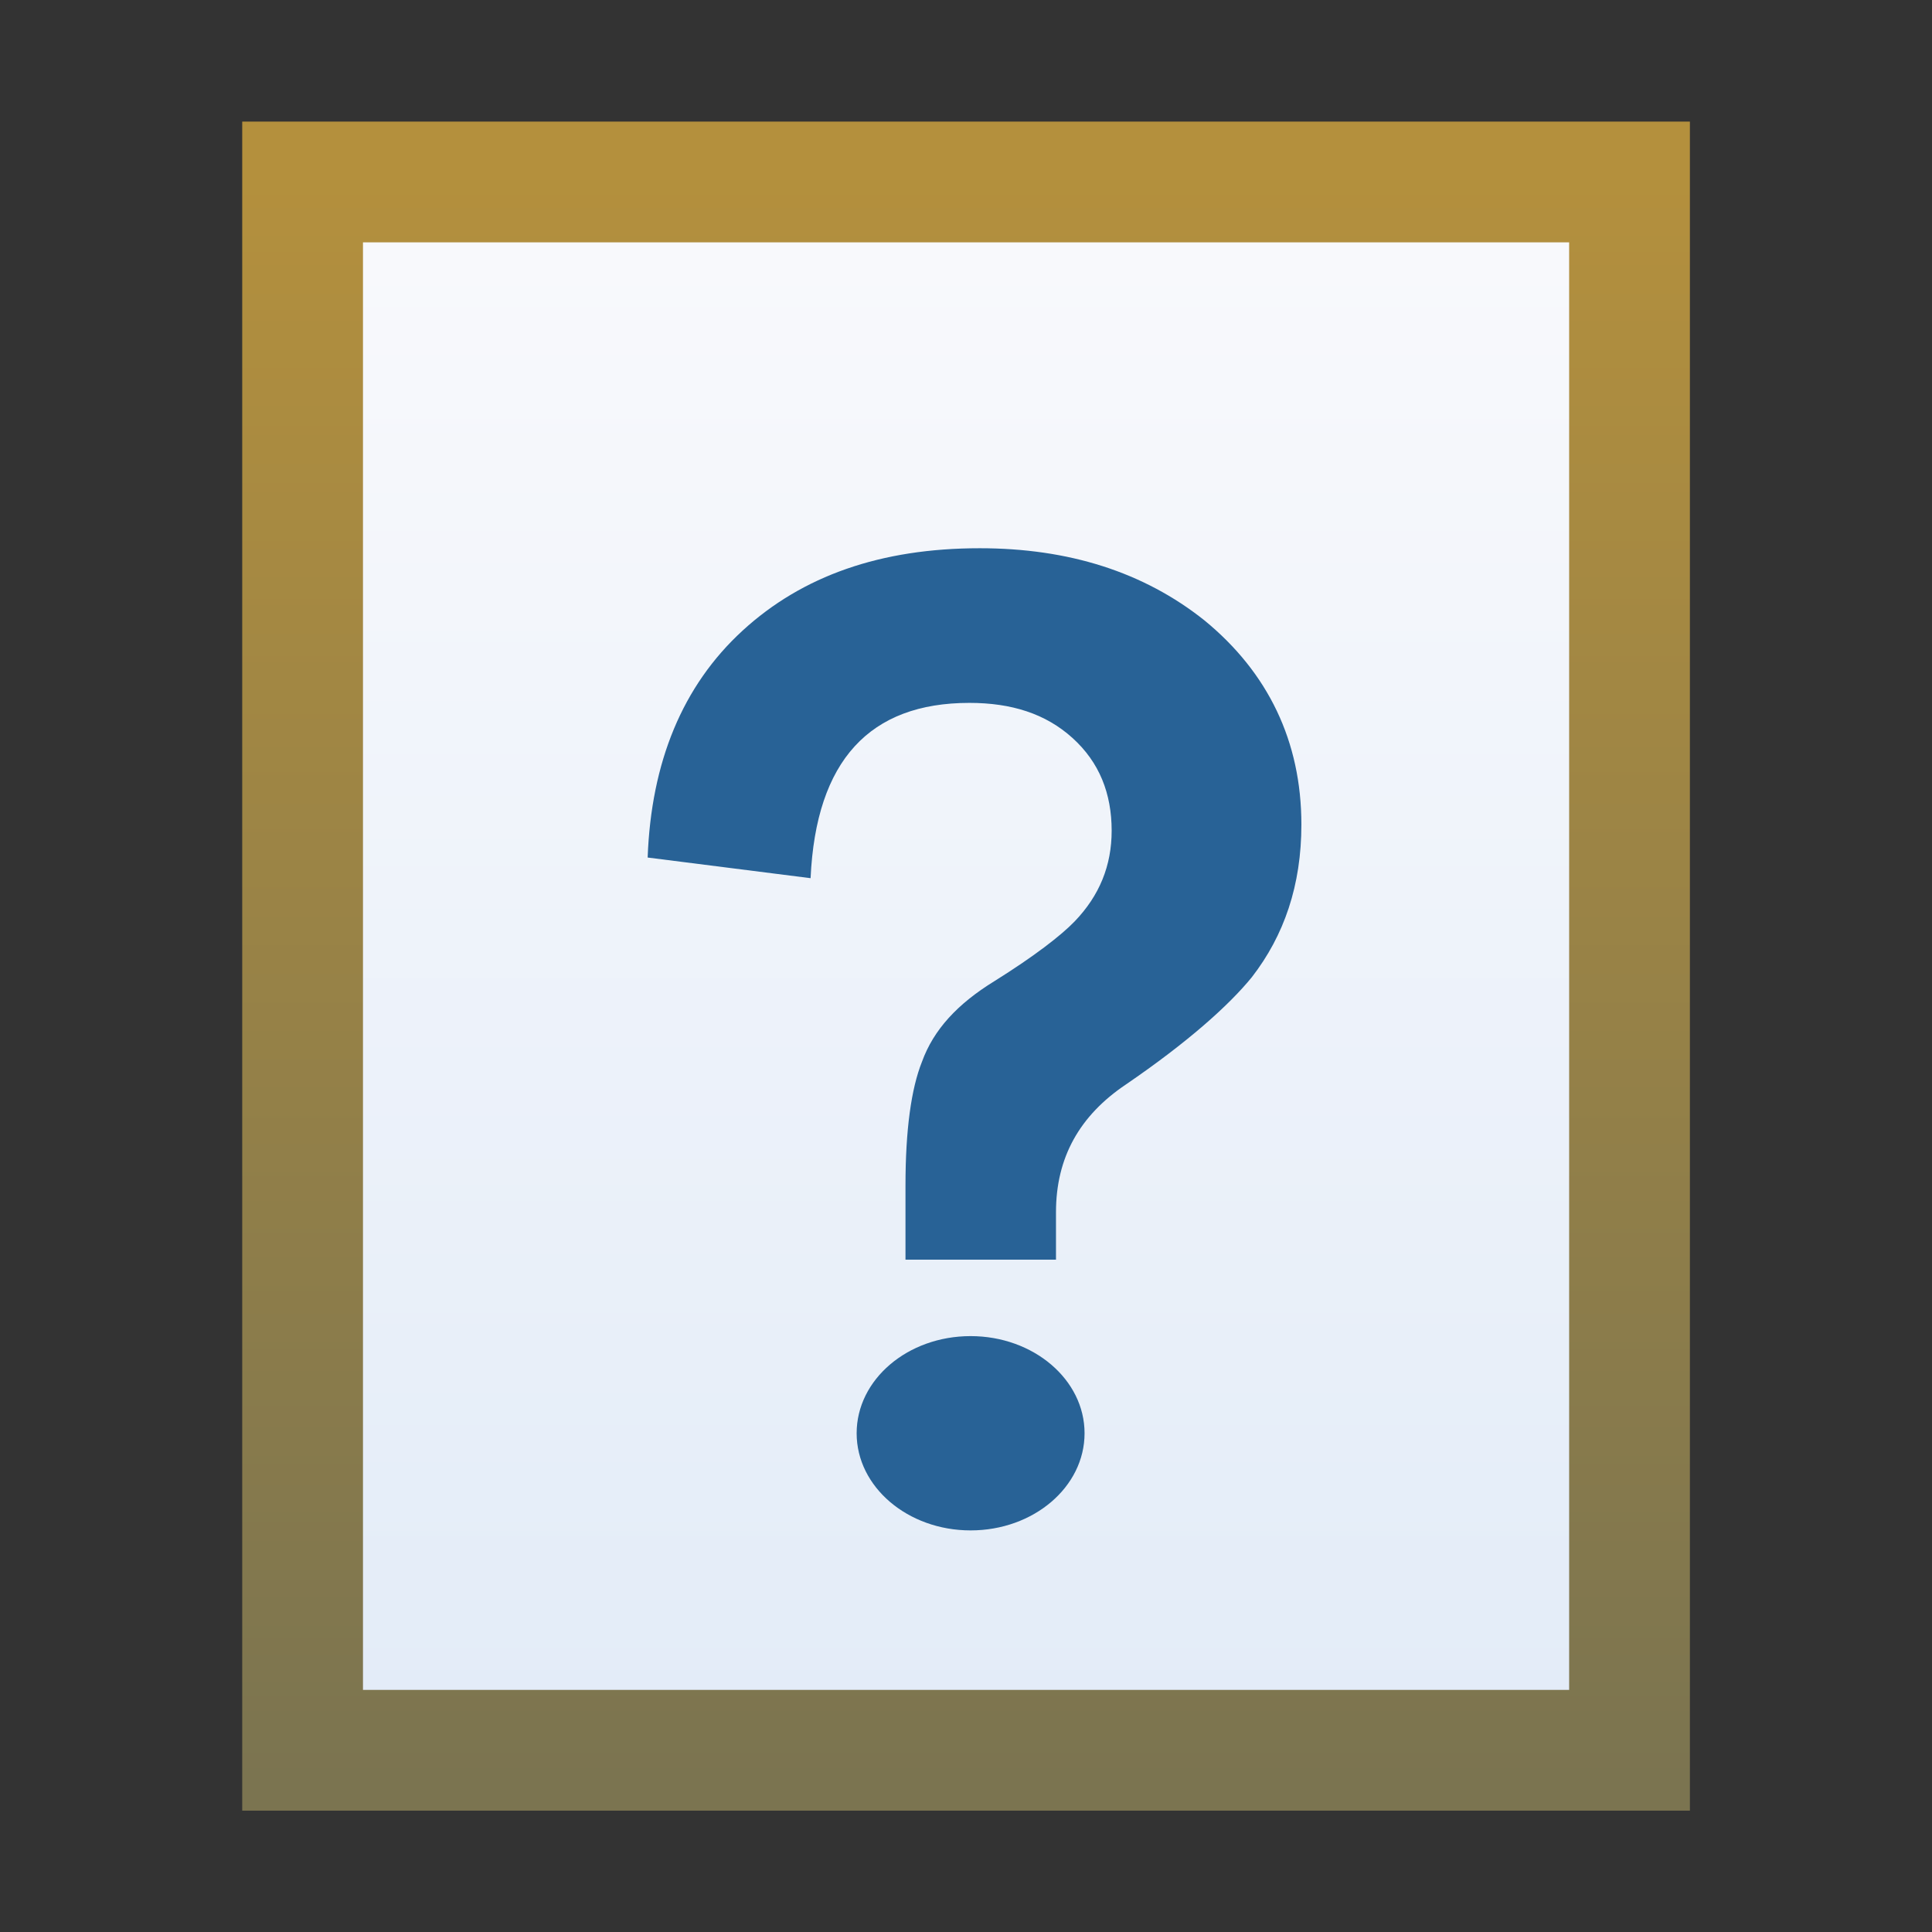 <svg xmlns="http://www.w3.org/2000/svg" xmlns:svg="http://www.w3.org/2000/svg" xmlns:xlink="http://www.w3.org/1999/xlink" id="svg2" width="16" height="16" version="1.1"><rect width="100%" height="100%" fill="#333333" stroke="none"/><defs id="defs4"><linearGradient id="linearGradient4904"><stop style="stop-color:#e3ecf8;stop-opacity:1" id="stop4906" offset="0"/><stop style="stop-color:#f8f9fc;stop-opacity:1" id="stop4908" offset="1"/></linearGradient><linearGradient id="linearGradient4896"><stop style="stop-color:#b4903d;stop-opacity:1" id="stop4898" offset="0"/><stop style="stop-color:#7b7450;stop-opacity:1" id="stop4900" offset="1"/></linearGradient><linearGradient id="linearGradient4902" x1="41.186" x2="41.186" y1="1050.639" y2="1064.011" gradientTransform="translate(-20,0)" gradientUnits="userSpaceOnUse" xlink:href="#linearGradient4896"/><linearGradient id="linearGradient4910" x1="31.078" x2="31.078" y1="1063.368" y2="1051.346" gradientTransform="translate(-20,0)" gradientUnits="userSpaceOnUse" xlink:href="#linearGradient4904"/></defs><g id="layer1" transform="translate(0,-1036.362)" style="display:inline"><g style="display:inline" id="g8159" transform="translate(-8.22,-12.905)"><rect style="fill:url(#linearGradient4910);fill-opacity:1;stroke:url(#linearGradient4902);stroke-width:1;stroke-miterlimit:4;stroke-opacity:1;stroke-dasharray:none" id="rect4126" width="10.989" height="12.988" x="10.726" y="1050.774"/><g id="g4102" transform="matrix(0.572,0,0,0.572,4.733,456.081)"><path id="text4882" d="m 20.279,1044.976 c -1.426,10e-5 -2.565,0.397 -3.433,1.194 -0.869,0.798 -1.322,1.903 -1.373,3.284 l 2.359,0.299 c 0.078,-1.708 0.859,-2.538 2.299,-2.538 0.609,0 1.104,0.156 1.493,0.508 0.389,0.352 0.567,0.803 0.567,1.343 -8e-6,0.502 -0.174,0.937 -0.537,1.314 -0.194,0.201 -0.581,0.502 -1.164,0.866 -0.531,0.327 -0.876,0.699 -1.045,1.164 -0.156,0.39 -0.239,0.988 -0.239,1.791 l 0,1.075 2.179,0 0,-0.687 c -7e-6,-0.791 0.341,-1.399 1.015,-1.851 0.882,-0.603 1.484,-1.138 1.821,-1.552 0.467,-0.603 0.717,-1.33 0.717,-2.209 -10e-6,-1.206 -0.483,-2.202 -1.403,-2.956 -0.882,-0.703 -1.971,-1.045 -3.254,-1.045 z" style="font-size:20.037px;font-style:normal;font-variant:normal;font-weight:700;font-stretch:normal;text-align:start;line-height:125%;letter-spacing:0;word-spacing:0;writing-mode:lr-tb;text-anchor:start;fill:#286296;fill-opacity:1;stroke:none;font-family:Reznor;-inkscape-font-specification:Reznor Bold"/><path id="path4908-1" d="m 12.576,16.531 c 0,0.22 -0.288,0.398 -0.644,0.398 -0.355,0 -0.644,-0.178 -0.644,-0.398 0,-0.22 0.288,-0.398 0.644,-0.398 0.355,0 0.644,0.178 0.644,0.398 z" transform="matrix(2.562,0,0,3.534,-10.421,999.369)" style="fill:#286296;fill-opacity:1;stroke:none;display:inline"/></g></g></g></svg>